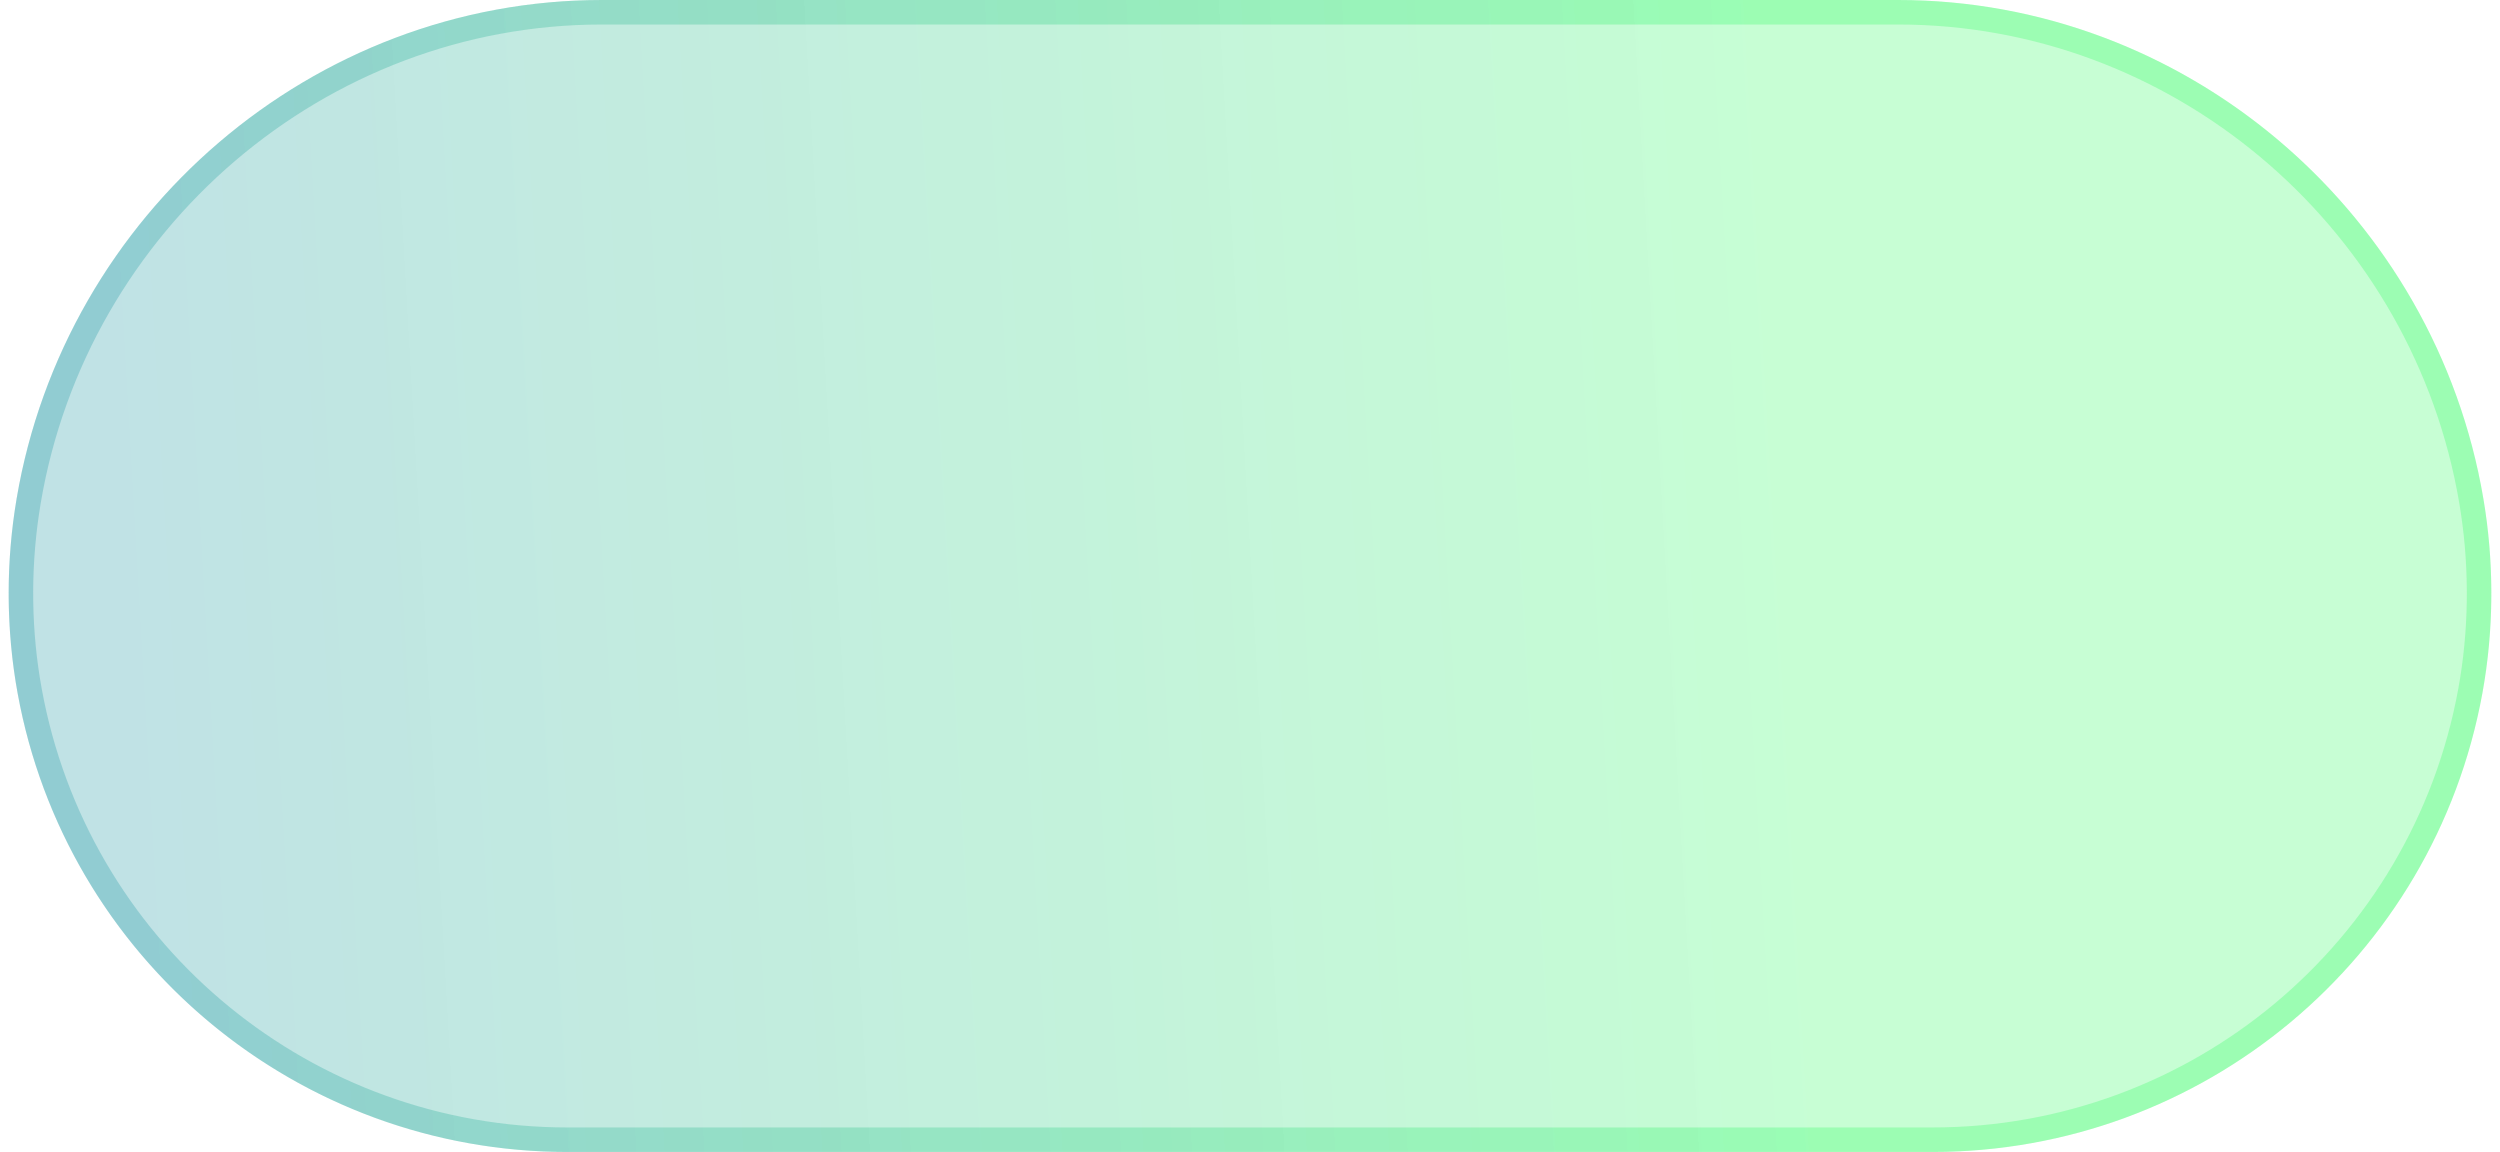 <svg width="102" height="47" viewBox="0 0 102 47" fill="none" xmlns="http://www.w3.org/2000/svg">
<path d="M0.678 20.345C2.651 8.713 12.762 0 24.561 0H77.439C89.238 0 99.349 8.713 101.322 20.345C101.766 22.961 101.757 25.675 101.281 28.286C99.306 39.124 89.865 47 78.848 47H23.152C12.135 47 2.694 39.124 0.719 28.286C0.243 25.675 0.234 22.961 0.678 20.345Z" fill="url(#paint0_linear_2768_3560)" fill-opacity="0.4"/>
<path d="M24.561 0.5H77.439C88.808 0.5 98.585 8.767 100.732 19.896L100.829 20.429C101.236 22.829 101.254 25.312 100.871 27.717L100.789 28.196C98.857 38.797 89.623 46.5 78.849 46.5H23.151C12.545 46.5 3.431 39.036 1.307 28.691L1.211 28.196C0.775 25.803 0.74 23.32 1.095 20.909L1.171 20.429C3.104 9.032 13.011 0.5 24.561 0.5Z" stroke="url(#paint1_linear_2768_3560)" stroke-opacity="0.4"/>
<defs>
<linearGradient id="paint0_linear_2768_3560" x1="5.328" y1="40.286" x2="103.215" y2="34.693" gradientUnits="userSpaceOnUse">
<stop stop-color="#038B98" stop-opacity="0.63"/>
<stop offset="0.703" stop-color="#0FFB49" stop-opacity="0.59"/>
</linearGradient>
<linearGradient id="paint1_linear_2768_3560" x1="5.328" y1="40.286" x2="103.215" y2="34.693" gradientUnits="userSpaceOnUse">
<stop stop-color="#038B98" stop-opacity="0.63"/>
<stop offset="0.703" stop-color="#0FFB49" stop-opacity="0.59"/>
</linearGradient>
</defs>
</svg>

